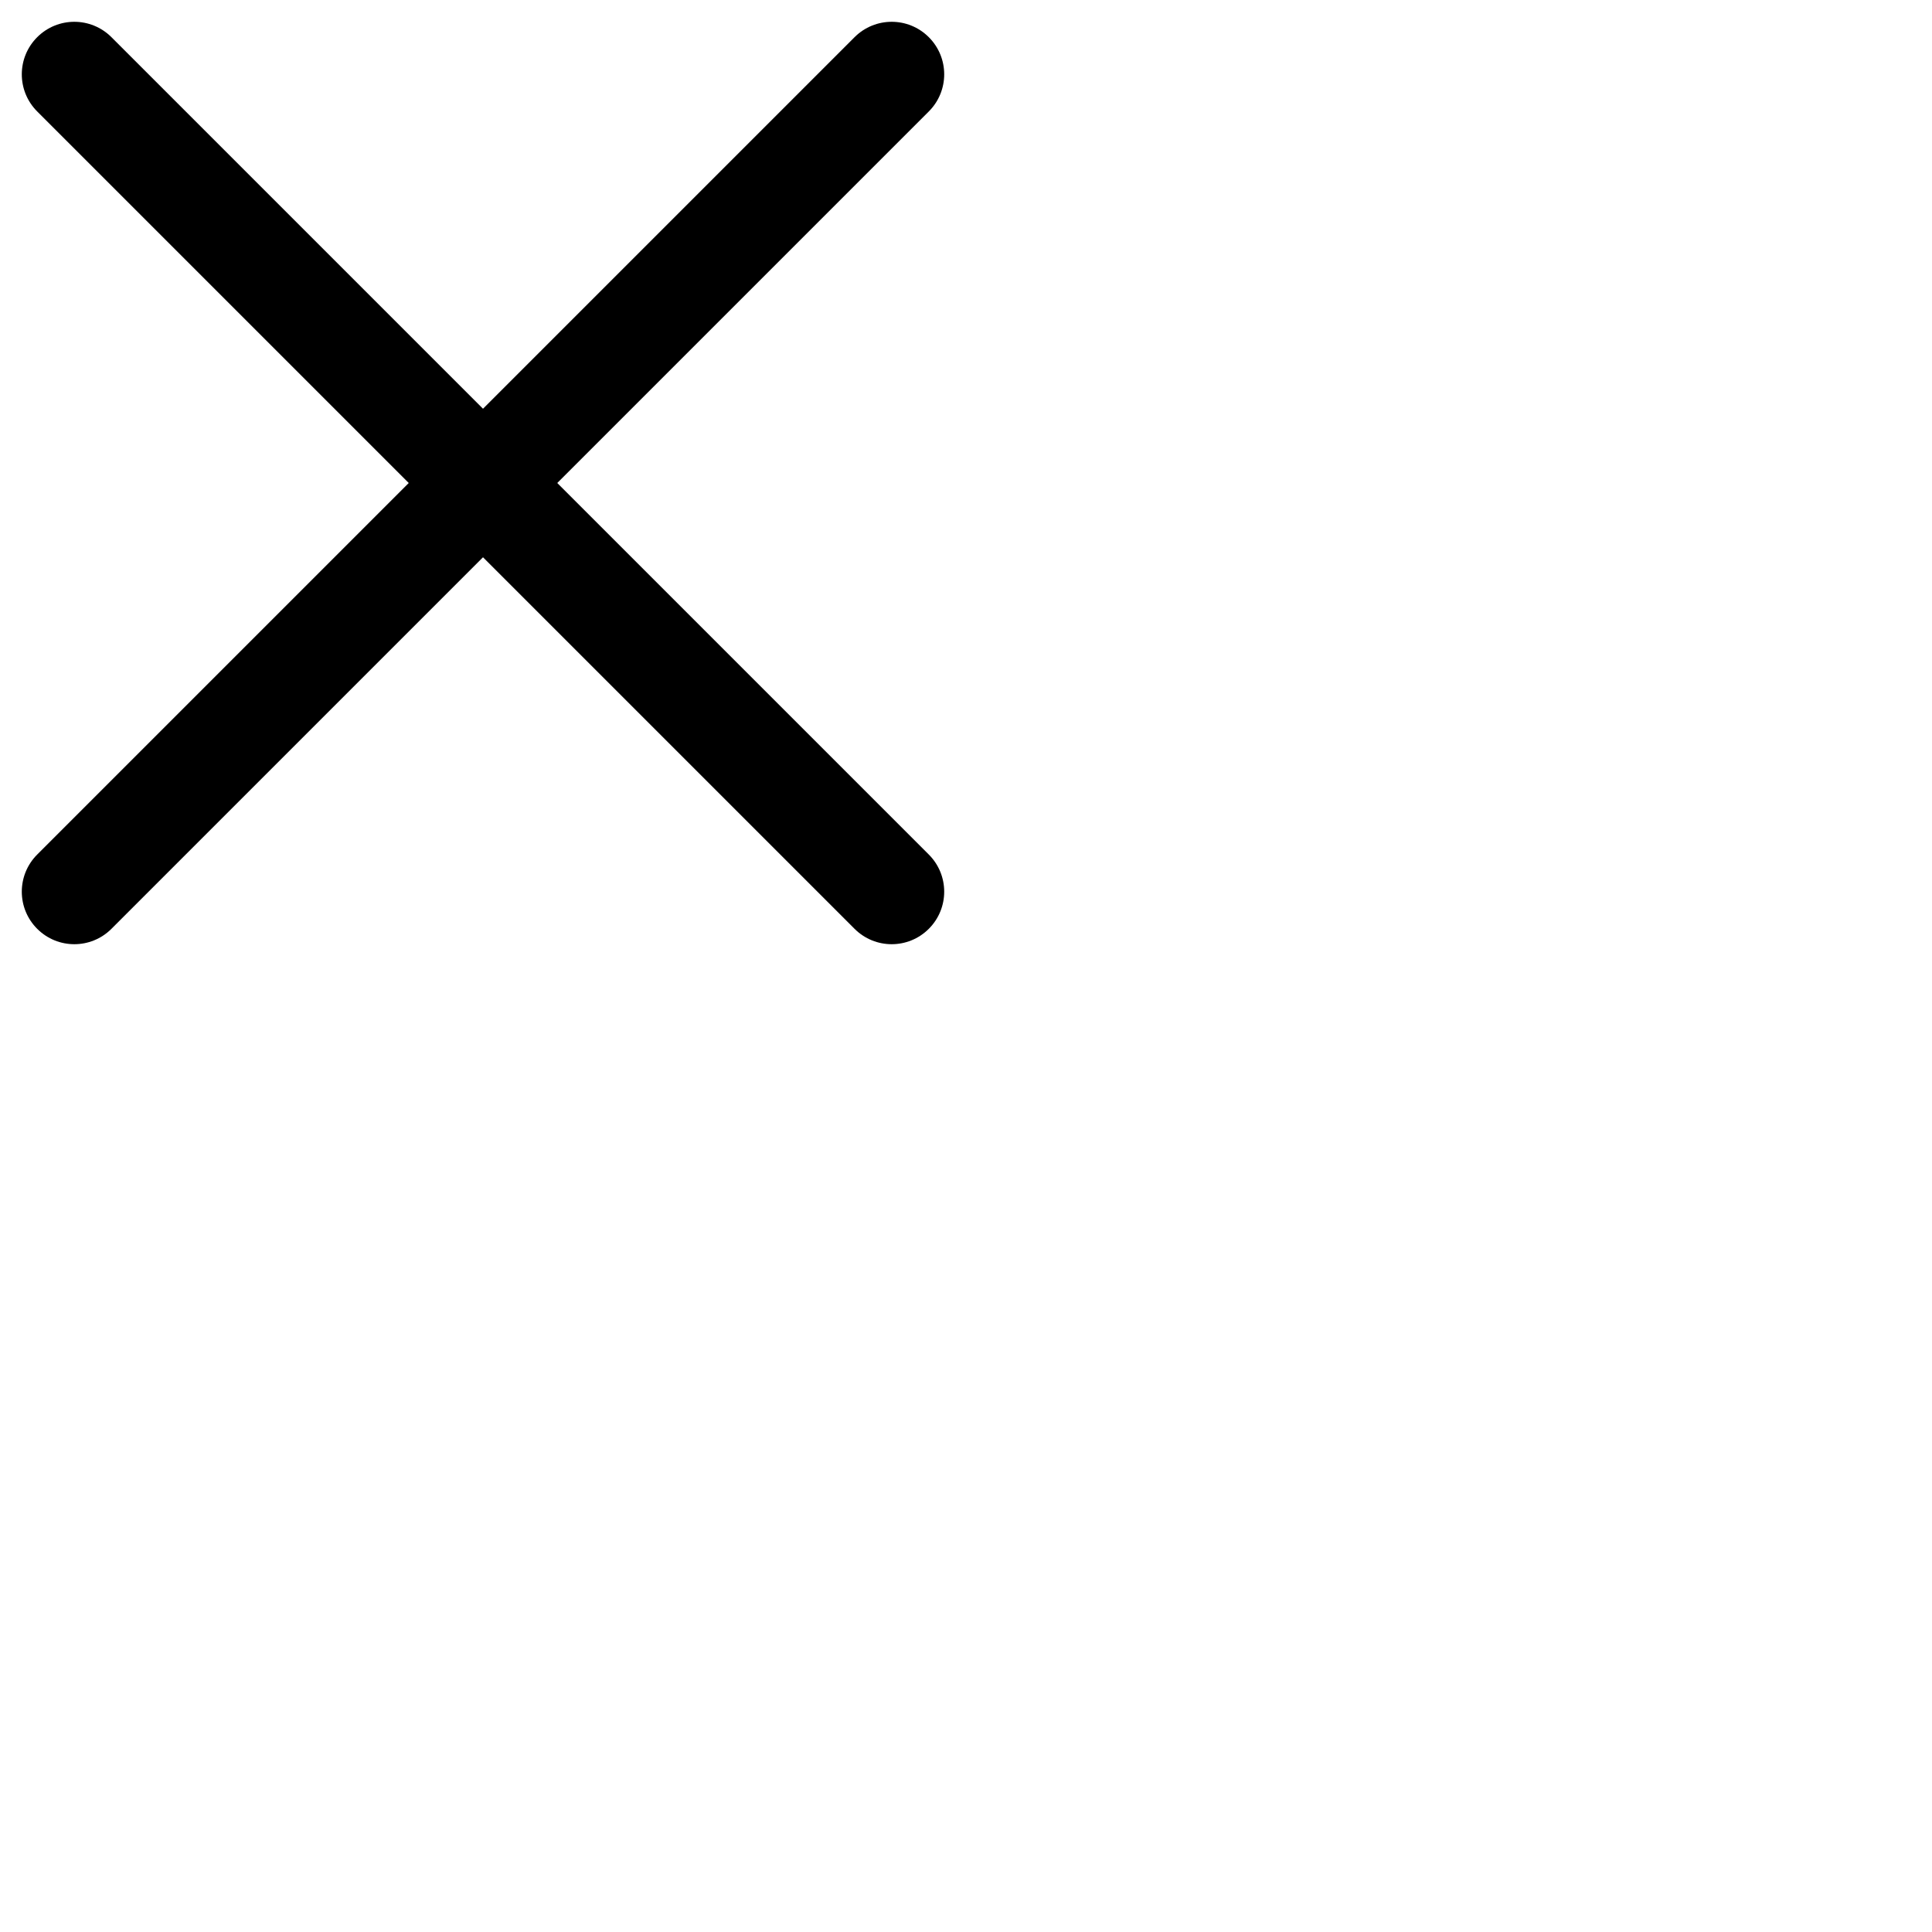 <svg viewBox="0 0 16 16" xmlns="http://www.w3.org/2000/svg">
<path fill-rule="evenodd" clip-rule="evenodd" d="M0.308 7.692C0.138 7.522 0.138 7.247 0.308 7.077L7.077 0.308C7.247 0.138 7.522 0.138 7.692 0.308C7.862 0.478 7.862 0.753 7.692 0.923L0.923 7.692C0.753 7.862 0.478 7.862 0.308 7.692Z" />
<path fill-rule="evenodd" clip-rule="evenodd" d="M7.692 7.692C7.522 7.862 7.247 7.862 7.077 7.692L0.308 0.923C0.138 0.753 0.138 0.478 0.308 0.308C0.478 0.138 0.753 0.138 0.923 0.308L7.692 7.077C7.862 7.247 7.862 7.522 7.692 7.692Z" />
</svg>
